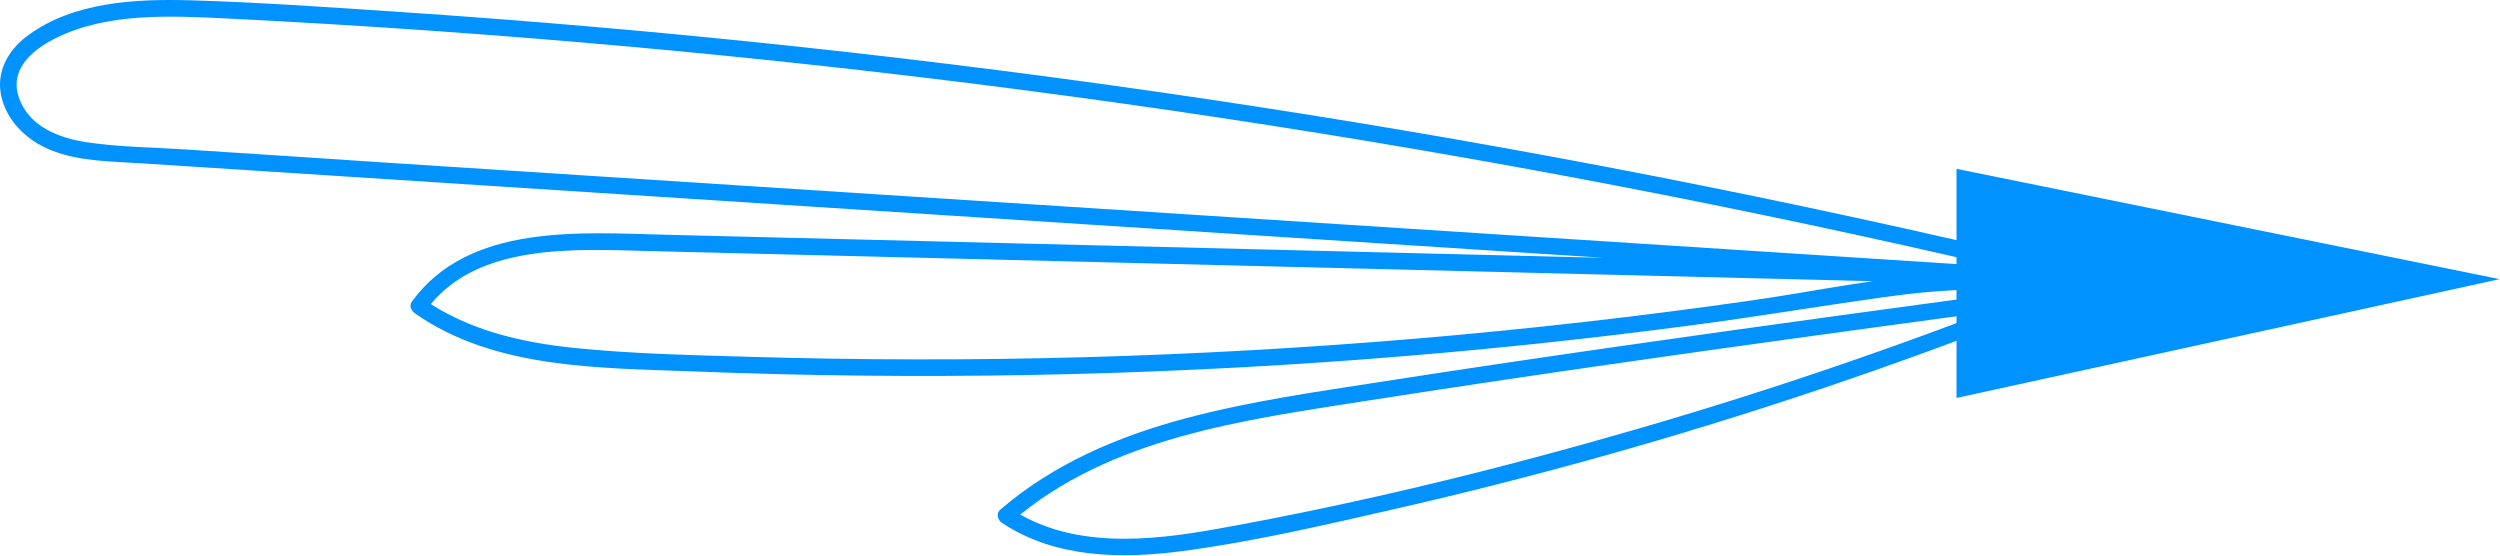 <svg width="1435" height="319" viewBox="0 0 1435 319" fill="none" xmlns="http://www.w3.org/2000/svg">
<path d="M1434.75 160.228L1123.04 96.924L1123.04 228.42L1434.75 160.228Z" fill="#0092FF"/>
<path d="M1150.85 144.249C1074.57 126.476 997.938 110.23 920.984 95.588C844.412 81.003 767.554 67.983 690.466 56.529C613.322 45.074 535.967 35.166 458.421 26.824C380.933 18.5 303.253 11.742 225.498 6.588C187.24 4.049 148.887 1.357 110.534 0.212C78.634 -0.743 41.961 0.784 15.387 20.829C3.971 29.42 -2.787 42.421 1.108 56.758C4.926 70.866 16.437 81.136 29.667 86.367C45.798 92.724 63.992 92.629 81.059 93.736C101.104 95.034 121.13 96.332 141.175 97.612C220.935 102.766 300.676 107.92 380.436 113.075C460.578 118.248 540.739 123.422 620.881 128.614C701.023 133.807 781.185 138.961 861.327 144.154C941.087 149.309 1020.83 154.463 1100.59 159.617C1120.23 160.877 1139.88 162.156 1159.52 163.416C1159.52 160.228 1159.52 157.059 1159.52 153.871C1029.65 150.683 899.775 147.476 769.902 144.288C640.812 141.119 511.722 137.931 382.651 134.762C333.531 133.559 268.967 127.985 236.341 173.248C234.737 175.463 236.112 178.403 238.059 179.777C283.838 211.964 344.222 211.066 397.79 213.186C461.991 215.725 526.269 216.412 590.508 215.247C719.389 212.918 848.116 203.182 975.889 186.058C1010.84 181.381 1045.63 175.558 1080.56 170.671C1115.61 165.765 1151.64 163.245 1186.17 172.637C1186.17 169.564 1186.17 166.509 1186.17 163.435C1098.47 175.253 1010.79 187.07 923.199 199.688C879.787 205.931 836.413 212.365 793.097 219.103C755.355 224.964 717.308 230.31 680.329 240.179C641.786 250.469 604.559 266.314 574.11 292.602C571.647 294.721 572.697 298.52 575.083 300.105C605.743 320.474 643.695 320.932 678.955 316.274C719.179 310.967 759.116 301.613 798.652 292.621C882.46 273.531 965.294 250.183 1046.73 222.731C1092.42 207.325 1137.64 190.62 1182.39 172.656C1188.02 170.404 1185.56 161.164 1179.85 163.455C1101.81 194.763 1022.26 222.272 941.507 245.735C861.708 268.93 780.593 288.898 698.752 303.56C659.387 310.604 614.963 315.148 579.894 291.838C580.219 294.339 580.543 296.84 580.868 299.341C636.688 251.137 713.814 241.096 784.01 230.119C870.28 216.622 956.703 204.308 1043.2 192.415C1091.69 185.752 1140.18 179.204 1188.69 172.675C1193.56 172.026 1192.89 164.619 1188.69 163.474C1128.88 147.209 1065.39 163.855 1005.65 172.427C941.698 181.61 877.496 188.902 813.123 194.343C685.846 205.11 557.94 208.623 430.263 204.805C396.873 203.812 363.217 203.144 329.961 199.746C299.263 196.615 268.47 189.571 242.851 171.568C243.424 173.745 243.996 175.921 244.569 178.097C272.766 138.981 330.686 143.066 373.182 144.116C436.944 145.681 500.688 147.247 564.45 148.831C691.173 151.943 817.896 155.074 944.618 158.186C1016.25 159.942 1087.87 161.717 1159.5 163.474C1165.69 163.626 1165.59 154.329 1159.5 153.928C1003.13 143.83 846.761 133.731 690.409 123.632C534.821 113.59 379.253 103.53 223.665 93.488C184.377 90.834 145.088 88.295 105.8 85.756C87.11 84.554 67.944 84.42 49.407 81.595C33.752 79.208 16.953 72.679 11.035 56.586C5.04 40.321 18.022 29.019 31.213 22.28C46.352 14.53 63.419 11.265 80.276 10.12C97.228 8.974 114.257 9.814 131.21 10.654C150.376 11.609 169.543 12.659 188.71 13.804C340.823 22.929 492.574 38.087 643.466 59.297C794.796 80.564 945.268 107.882 1094.4 141.157C1112.39 145.166 1130.35 149.27 1148.31 153.451C1154.29 154.845 1156.85 145.643 1150.85 144.249Z" fill="#0092FF"/>
</svg>
